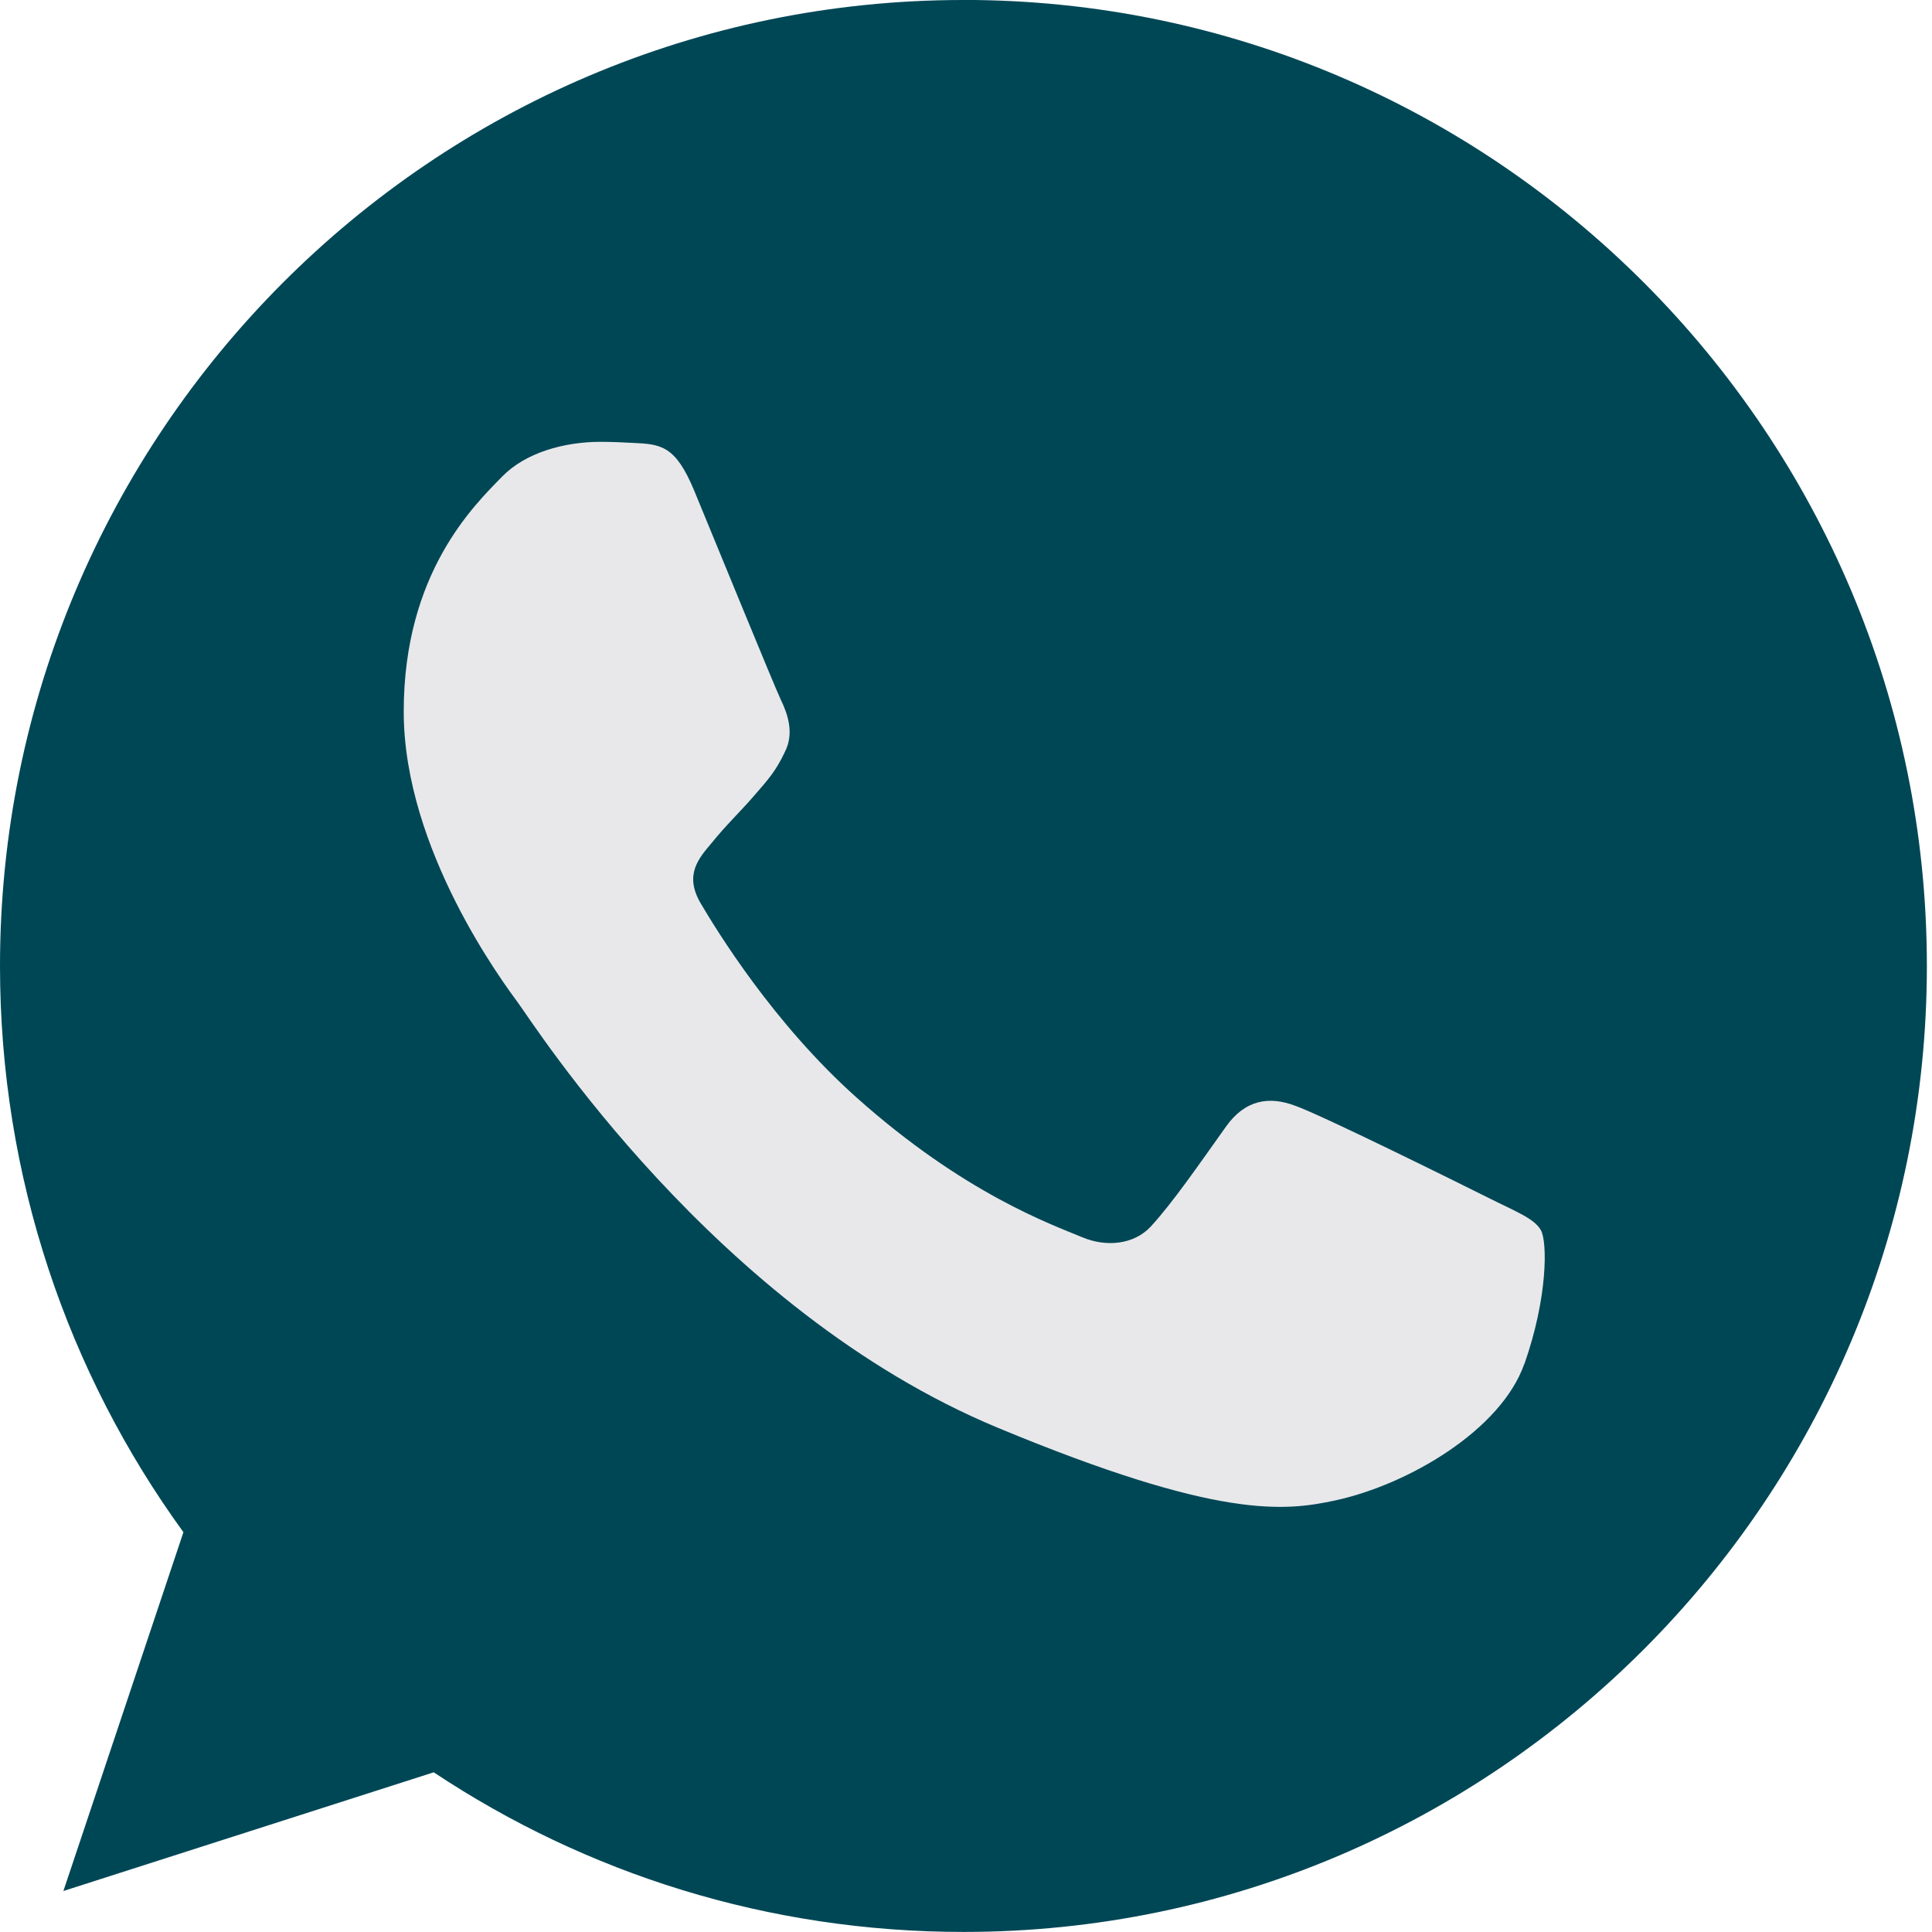 <!-- Generated by IcoMoon.io -->
<svg version="1.1" xmlns="http://www.w3.org/2000/svg" width="32" height="32" viewBox="0 0 32 32">
<title>whatsapp</title>
<path fill="#004756" d="M15.961 0h-0.008c-8.798 0-15.953 7.176-15.953 16 0 3.5 1.125 6.744 3.038 9.378l-1.988 5.943 6.134-1.966c2.523 1.676 5.533 2.644 8.778 2.644 8.798 0 15.953-7.178 15.953-16s-7.155-16-15.953-16z"></path>
<path fill="#e8e8ea" d="M25.246 22.594c-0.385 1.090-1.913 1.994-3.131 2.258-0.834 0.178-1.923 0.32-5.589-1.204-4.69-1.948-7.709-6.726-7.944-7.036-0.226-0.31-1.895-2.53-1.895-4.826s1.163-3.414 1.632-3.894c0.385-0.394 1.021-0.574 1.631-0.574 0.198 0 0.375 0.010 0.535 0.018 0.469 0.020 0.704 0.048 1.013 0.79 0.385 0.93 1.322 3.226 1.434 3.462 0.114 0.236 0.227 0.556 0.068 0.866-0.15 0.32-0.281 0.462-0.517 0.734s-0.459 0.48-0.694 0.772c-0.215 0.254-0.459 0.526-0.187 0.996 0.271 0.46 1.208 1.994 2.589 3.226 1.782 1.59 3.225 2.098 3.742 2.314 0.385 0.16 0.844 0.122 1.125-0.178 0.357-0.386 0.798-1.026 1.247-1.656 0.319-0.452 0.722-0.508 1.145-0.348 0.431 0.15 2.711 1.28 3.179 1.514 0.468 0.236 0.778 0.348 0.892 0.546 0.112 0.198 0.112 1.128-0.273 2.22z"></path>
</svg>
